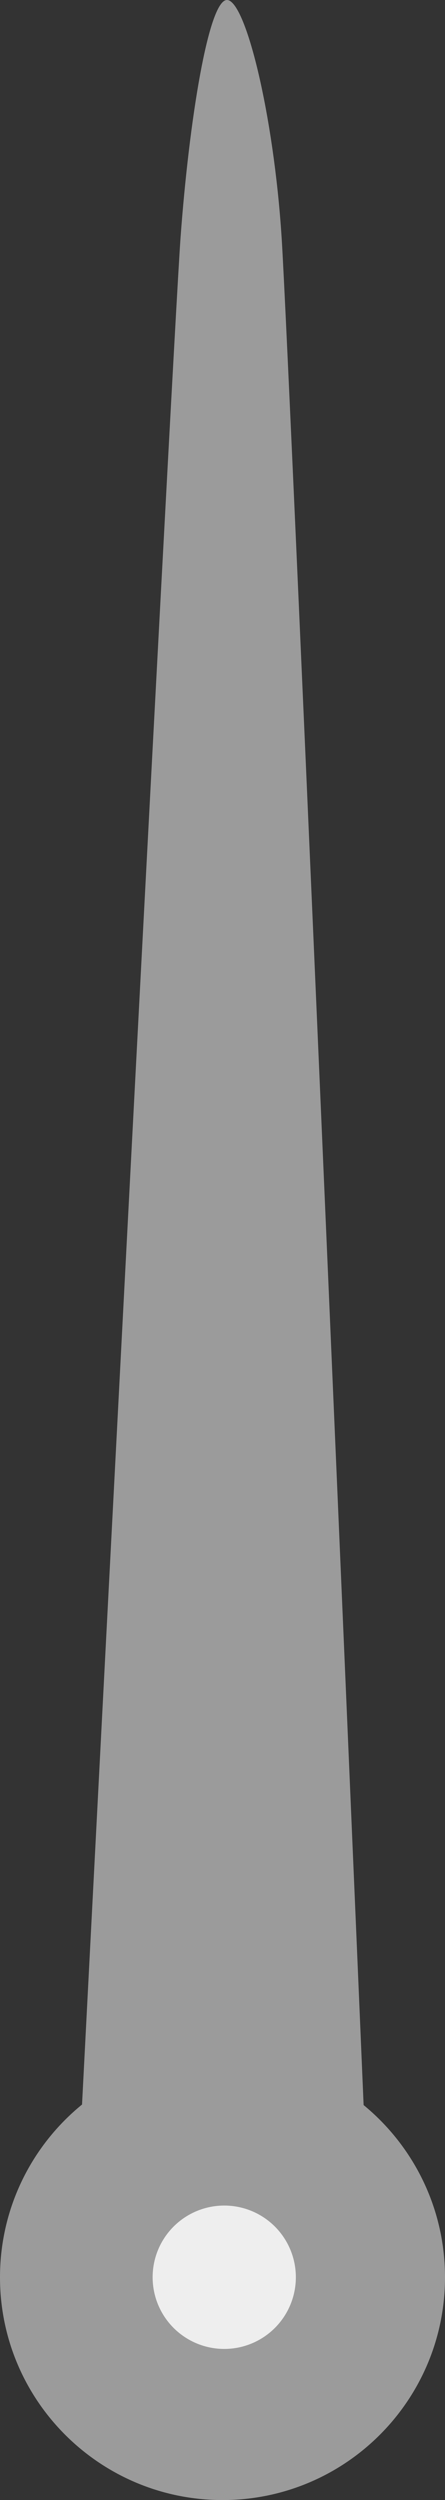 <?xml version="1.0" encoding="utf-8"?>
<!-- Generator: Adobe Illustrator 16.0.0, SVG Export Plug-In . SVG Version: 6.00 Build 0)  -->
<!DOCTYPE svg PUBLIC "-//W3C//DTD SVG 1.1//EN" "http://www.w3.org/Graphics/SVG/1.1/DTD/svg11.dtd">
<svg version="1.1" id="Layer_1" xmlns="http://www.w3.org/2000/svg" xmlns:xlink="http://www.w3.org/1999/xlink" x="0px" y="0px"
	 width="16.721px" height="93.834px" viewBox="0 0 16.721 93.834" enable-background="new 0 0 16.721 93.834" xml:space="preserve">
	<rect x="0" y="0" width="16.721" height="93.834" fill="#333333" stroke="none"/>
	<path opacity="1" fill="#9B9B9B" d="M13.886,84.243L2.83,83.875c0,0,3.648-70.77,3.956-74.981C7.104,4.562,7.832,0,8.528,0
		c0.695,0,1.752,4.268,2.053,8.894C10.883,13.521,13.886,84.243,13.886,84.243z"/>
	<path opacity="1" fill="#9B9B9B" d="M16.721,85.475c0,4.615-3.743,8.359-8.36,8.359S0,90.09,0,85.475c0-4.62,3.743-8.363,8.36-8.363
		S16.721,80.855,16.721,85.475z"/>
	<circle fill="#EEEEEE" cx="8.426" cy="85.471" r="2.691"/>
</svg>
